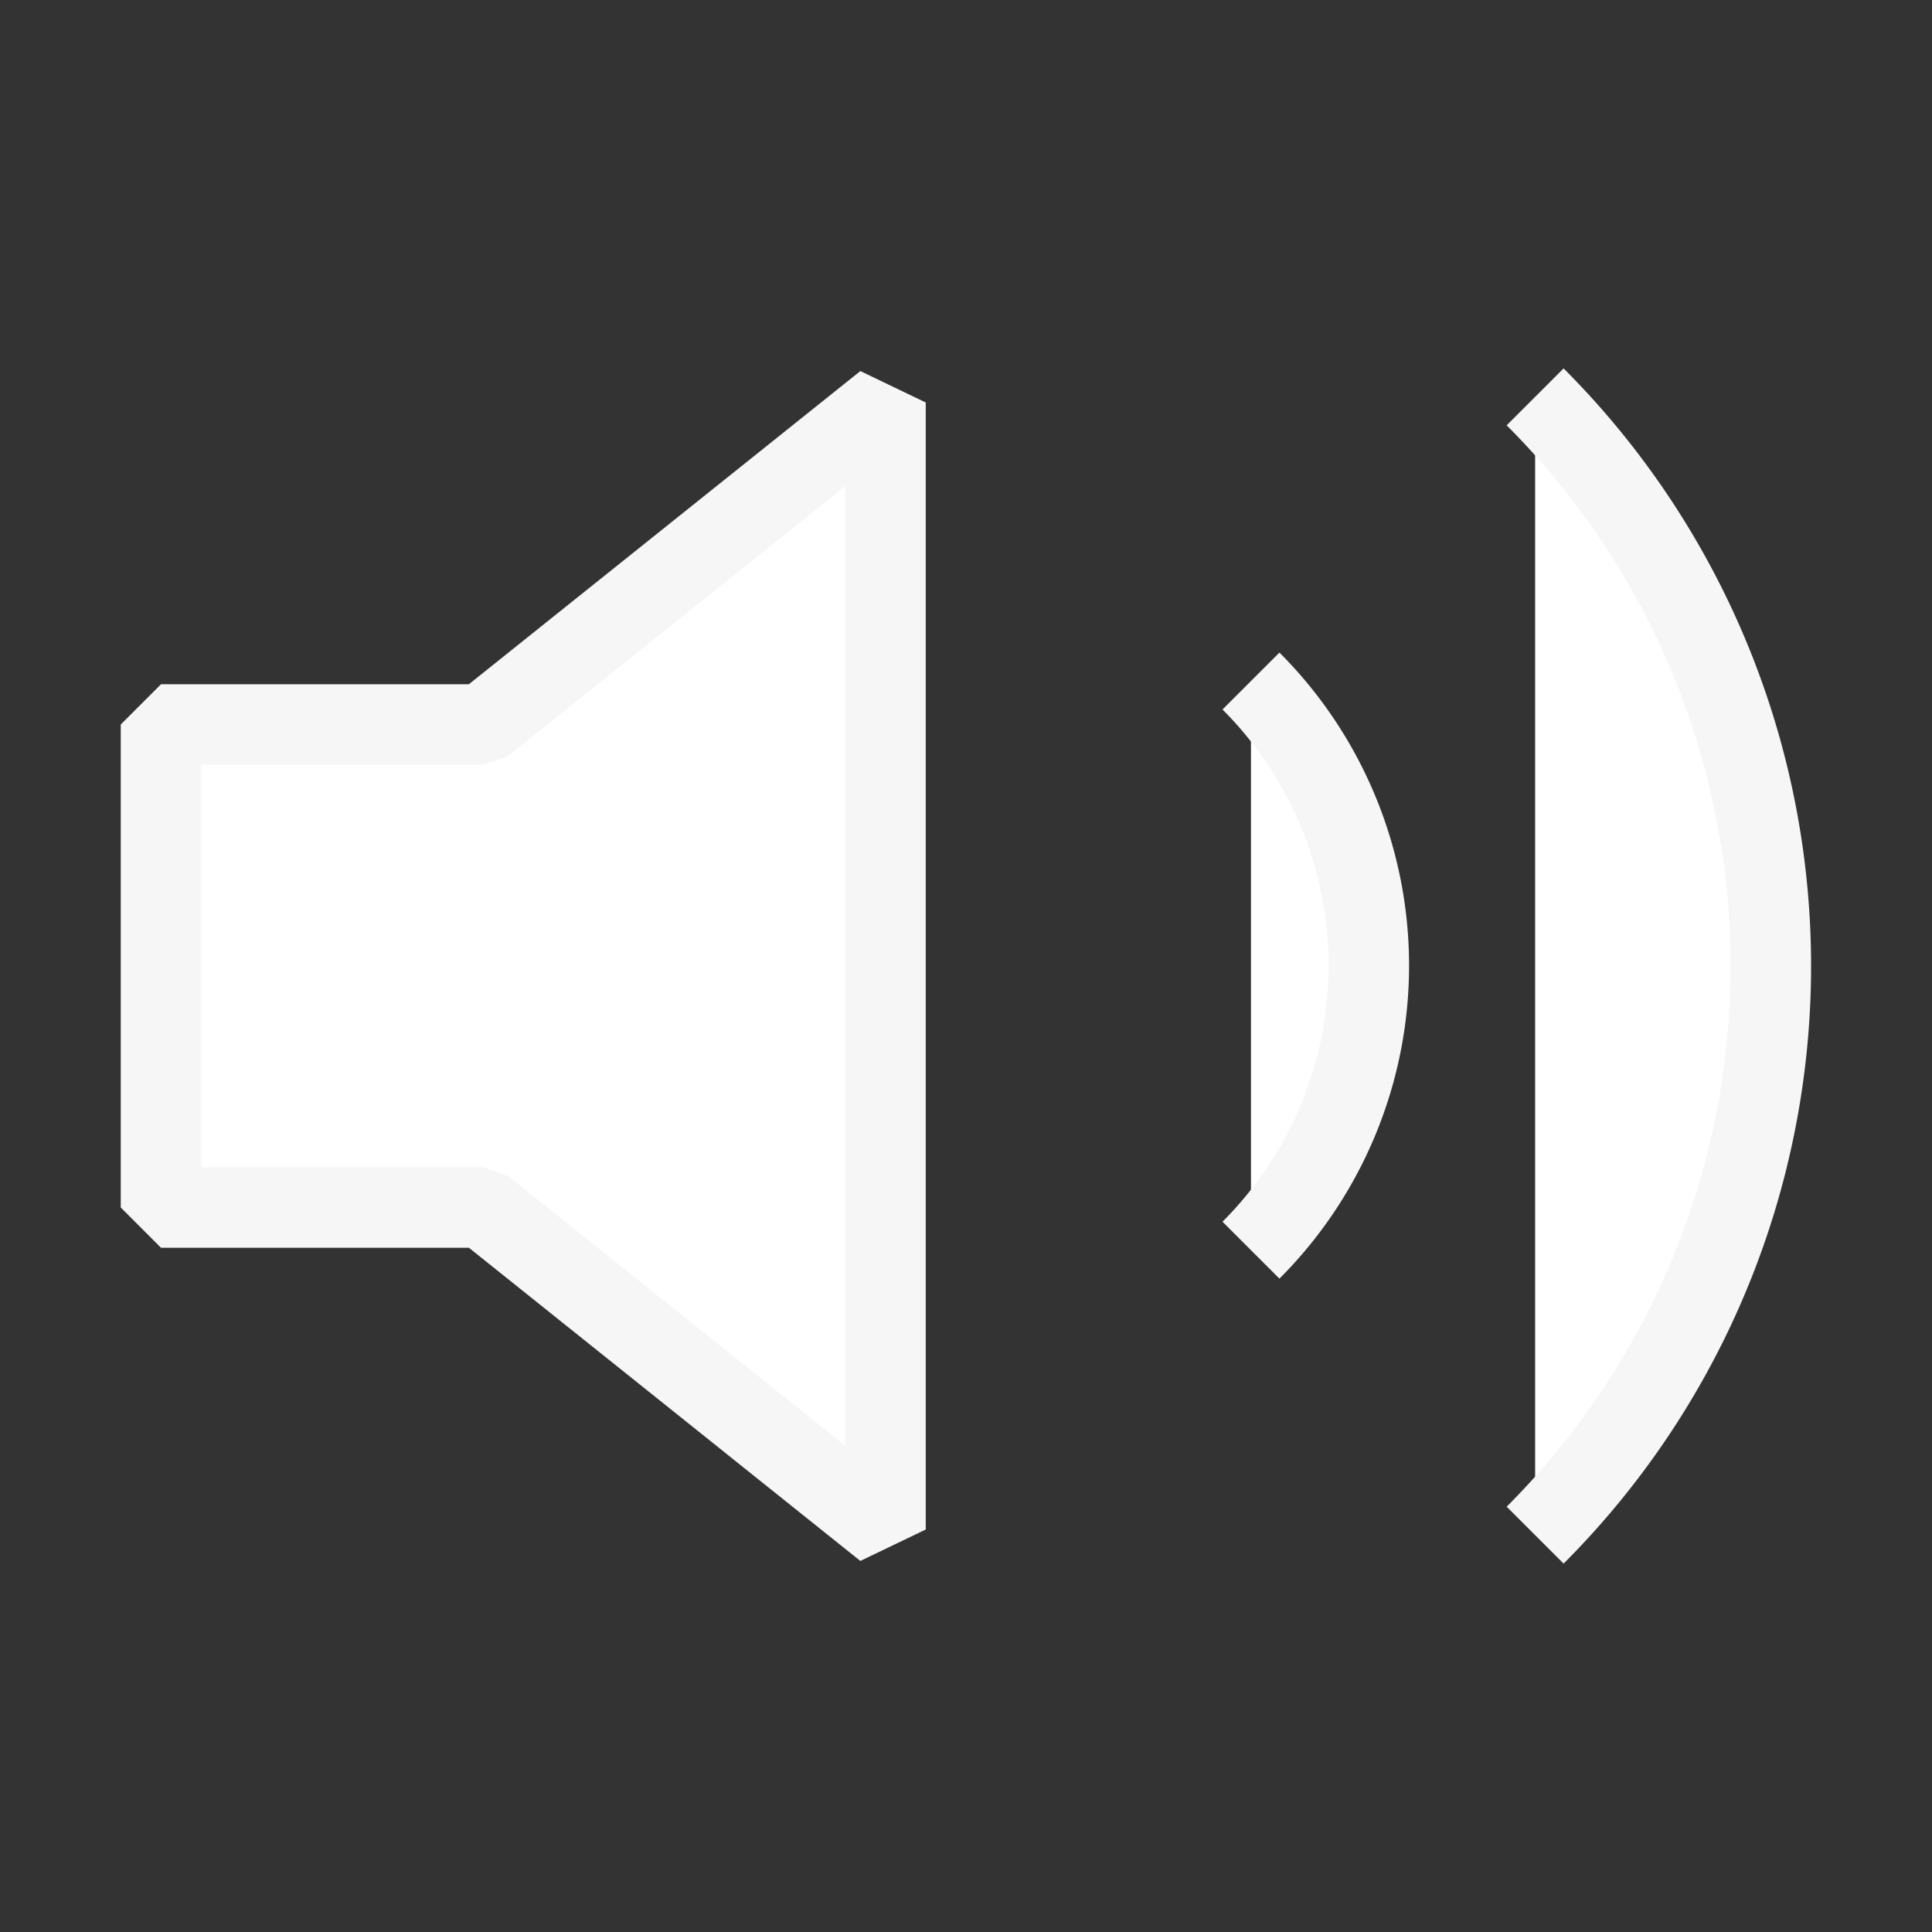 <svg xmlns="http://www.w3.org/2000/svg" width="22" height="22" viewBox="0 0 24 24" fill="white" stroke="#f6f6f6" stroke-width="1" stroke-linecap="butt" stroke-linejoin="bevel"><rect x="0" y="0" width="24" height="24" fill="#333333" stroke="none"/><polygon points="11 5 6 9 2 9 2 15 6 15 11 19 11 5"></polygon><path d="M19.07 4.93a10 10 0 0 1 0 14.14M15.54 8.46a5 5 0 0 1 0 7.07"></path></svg>
